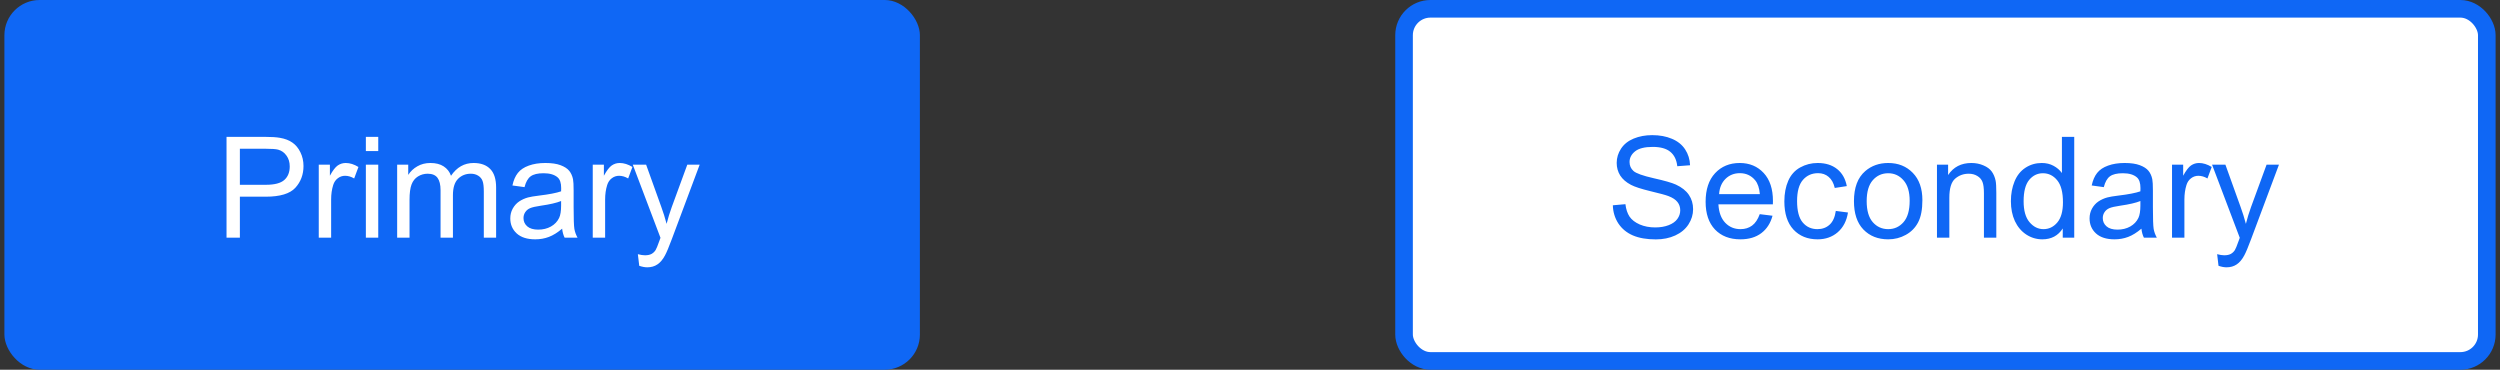 <svg width="284" height="42" viewBox="0 0 284 42" fill="none" xmlns="http://www.w3.org/2000/svg">
<rect x="0" y="0" width="284" height="42" fill="#333333" stroke="none"/>
<rect x="0.5" width="104" height="42" rx="4" fill="#0F67F5"/>
<path d="M25.734 27V15.547H30.055C30.815 15.547 31.396 15.583 31.797 15.656C32.359 15.75 32.831 15.93 33.211 16.195C33.591 16.456 33.896 16.823 34.125 17.297C34.359 17.771 34.477 18.292 34.477 18.859C34.477 19.833 34.167 20.659 33.547 21.336C32.927 22.008 31.807 22.344 30.188 22.344H27.25V27H25.734ZM27.25 20.992H30.211C31.19 20.992 31.885 20.81 32.297 20.445C32.708 20.081 32.914 19.568 32.914 18.906C32.914 18.427 32.792 18.018 32.547 17.68C32.307 17.336 31.99 17.109 31.594 17C31.338 16.932 30.867 16.898 30.18 16.898H27.25V20.992ZM36.211 27V18.703H37.477V19.961C37.8 19.372 38.096 18.984 38.367 18.797C38.643 18.609 38.945 18.516 39.273 18.516C39.747 18.516 40.229 18.667 40.719 18.969L40.234 20.273C39.891 20.07 39.547 19.969 39.203 19.969C38.896 19.969 38.62 20.062 38.375 20.25C38.13 20.432 37.956 20.688 37.852 21.016C37.695 21.516 37.617 22.062 37.617 22.656V27H36.211ZM41.562 17.164V15.547H42.969V17.164H41.562ZM41.562 27V18.703H42.969V27H41.562ZM45.117 27V18.703H46.375V19.867C46.635 19.461 46.982 19.135 47.414 18.891C47.846 18.641 48.339 18.516 48.891 18.516C49.505 18.516 50.008 18.643 50.398 18.898C50.794 19.154 51.073 19.51 51.234 19.969C51.891 19 52.745 18.516 53.797 18.516C54.62 18.516 55.253 18.745 55.695 19.203C56.138 19.656 56.359 20.357 56.359 21.305V27H54.961V21.773C54.961 21.211 54.914 20.807 54.82 20.562C54.732 20.312 54.568 20.112 54.328 19.961C54.089 19.81 53.807 19.734 53.484 19.734C52.901 19.734 52.417 19.93 52.031 20.32C51.646 20.706 51.453 21.326 51.453 22.18V27H50.047V21.609C50.047 20.984 49.932 20.516 49.703 20.203C49.474 19.891 49.099 19.734 48.578 19.734C48.182 19.734 47.815 19.838 47.477 20.047C47.143 20.255 46.901 20.56 46.75 20.961C46.599 21.362 46.523 21.94 46.523 22.695V27H45.117ZM63.859 25.977C63.339 26.419 62.836 26.732 62.352 26.914C61.872 27.096 61.357 27.188 60.805 27.188C59.893 27.188 59.193 26.966 58.703 26.523C58.214 26.076 57.969 25.505 57.969 24.812C57.969 24.406 58.06 24.037 58.242 23.703C58.43 23.365 58.672 23.094 58.969 22.891C59.271 22.688 59.609 22.534 59.984 22.43C60.26 22.357 60.677 22.287 61.234 22.219C62.37 22.083 63.206 21.922 63.742 21.734C63.747 21.542 63.75 21.419 63.75 21.367C63.75 20.794 63.617 20.391 63.352 20.156C62.992 19.838 62.458 19.68 61.75 19.68C61.089 19.68 60.599 19.797 60.281 20.031C59.969 20.26 59.737 20.669 59.586 21.258L58.211 21.07C58.336 20.482 58.542 20.008 58.828 19.648C59.115 19.284 59.529 19.005 60.07 18.812C60.612 18.615 61.24 18.516 61.953 18.516C62.661 18.516 63.237 18.599 63.68 18.766C64.122 18.932 64.448 19.143 64.656 19.398C64.865 19.648 65.01 19.966 65.094 20.352C65.141 20.591 65.164 21.023 65.164 21.648V23.523C65.164 24.831 65.193 25.659 65.25 26.008C65.312 26.352 65.432 26.682 65.609 27H64.141C63.995 26.708 63.901 26.367 63.859 25.977ZM63.742 22.836C63.232 23.044 62.466 23.221 61.445 23.367C60.867 23.451 60.458 23.544 60.219 23.648C59.979 23.753 59.794 23.906 59.664 24.109C59.534 24.307 59.469 24.529 59.469 24.773C59.469 25.148 59.609 25.461 59.891 25.711C60.177 25.961 60.594 26.086 61.141 26.086C61.682 26.086 62.164 25.969 62.586 25.734C63.008 25.495 63.318 25.169 63.516 24.758C63.667 24.44 63.742 23.971 63.742 23.352V22.836ZM67.336 27V18.703H68.602V19.961C68.924 19.372 69.221 18.984 69.492 18.797C69.768 18.609 70.07 18.516 70.398 18.516C70.872 18.516 71.354 18.667 71.844 18.969L71.359 20.273C71.016 20.07 70.672 19.969 70.328 19.969C70.021 19.969 69.745 20.062 69.5 20.25C69.255 20.432 69.081 20.688 68.977 21.016C68.82 21.516 68.742 22.062 68.742 22.656V27H67.336ZM72.617 30.195L72.461 28.875C72.768 28.958 73.037 29 73.266 29C73.578 29 73.828 28.948 74.016 28.844C74.203 28.74 74.357 28.594 74.477 28.406C74.565 28.266 74.708 27.917 74.906 27.359C74.932 27.281 74.974 27.167 75.031 27.016L71.883 18.703H73.398L75.125 23.508C75.349 24.117 75.549 24.758 75.727 25.43C75.888 24.784 76.081 24.154 76.305 23.539L78.078 18.703H79.484L76.328 27.141C75.99 28.052 75.727 28.68 75.539 29.023C75.289 29.487 75.003 29.826 74.68 30.039C74.357 30.258 73.971 30.367 73.523 30.367C73.253 30.367 72.951 30.31 72.617 30.195Z" fill="white"/>
<rect x="159.5" y="1" width="123" height="40" rx="3" fill="white"/>
<path d="M183.219 23.32L184.648 23.195C184.716 23.768 184.872 24.24 185.117 24.609C185.367 24.974 185.753 25.271 186.273 25.5C186.794 25.724 187.38 25.836 188.031 25.836C188.609 25.836 189.12 25.75 189.562 25.578C190.005 25.406 190.333 25.172 190.547 24.875C190.766 24.573 190.875 24.245 190.875 23.891C190.875 23.531 190.771 23.219 190.562 22.953C190.354 22.682 190.01 22.456 189.531 22.273C189.224 22.154 188.544 21.969 187.492 21.719C186.44 21.463 185.703 21.224 185.281 21C184.734 20.713 184.326 20.359 184.055 19.938C183.789 19.51 183.656 19.034 183.656 18.508C183.656 17.93 183.82 17.391 184.148 16.891C184.477 16.385 184.956 16.003 185.586 15.742C186.216 15.482 186.917 15.352 187.688 15.352C188.536 15.352 189.284 15.49 189.93 15.766C190.581 16.037 191.081 16.438 191.43 16.969C191.779 17.5 191.966 18.102 191.992 18.773L190.539 18.883C190.461 18.159 190.195 17.612 189.742 17.242C189.294 16.872 188.63 16.688 187.75 16.688C186.833 16.688 186.164 16.857 185.742 17.195C185.326 17.529 185.117 17.932 185.117 18.406C185.117 18.818 185.266 19.156 185.562 19.422C185.854 19.688 186.615 19.961 187.844 20.242C189.078 20.518 189.924 20.76 190.383 20.969C191.049 21.276 191.542 21.667 191.859 22.141C192.177 22.609 192.336 23.151 192.336 23.766C192.336 24.375 192.161 24.951 191.812 25.492C191.464 26.029 190.961 26.448 190.305 26.75C189.654 27.047 188.919 27.195 188.102 27.195C187.065 27.195 186.195 27.044 185.492 26.742C184.794 26.44 184.245 25.987 183.844 25.383C183.448 24.773 183.24 24.086 183.219 23.32ZM199.906 24.328L201.359 24.508C201.13 25.357 200.706 26.016 200.086 26.484C199.466 26.953 198.674 27.188 197.711 27.188C196.497 27.188 195.534 26.815 194.82 26.07C194.112 25.32 193.758 24.271 193.758 22.922C193.758 21.526 194.117 20.443 194.836 19.672C195.555 18.901 196.487 18.516 197.633 18.516C198.742 18.516 199.648 18.893 200.352 19.648C201.055 20.404 201.406 21.466 201.406 22.836C201.406 22.919 201.404 23.044 201.398 23.211H195.211C195.263 24.122 195.521 24.82 195.984 25.305C196.448 25.789 197.026 26.031 197.719 26.031C198.234 26.031 198.674 25.896 199.039 25.625C199.404 25.354 199.693 24.922 199.906 24.328ZM195.289 22.055H199.922C199.859 21.357 199.682 20.833 199.391 20.484C198.943 19.943 198.362 19.672 197.648 19.672C197.003 19.672 196.458 19.888 196.016 20.32C195.578 20.753 195.336 21.331 195.289 22.055ZM208.547 23.961L209.93 24.141C209.779 25.094 209.391 25.841 208.766 26.383C208.146 26.919 207.383 27.188 206.477 27.188C205.341 27.188 204.427 26.818 203.734 26.078C203.047 25.333 202.703 24.268 202.703 22.883C202.703 21.987 202.852 21.203 203.148 20.531C203.445 19.859 203.896 19.357 204.5 19.023C205.109 18.685 205.771 18.516 206.484 18.516C207.385 18.516 208.122 18.745 208.695 19.203C209.268 19.656 209.635 20.302 209.797 21.141L208.43 21.352C208.299 20.794 208.068 20.375 207.734 20.094C207.406 19.812 207.008 19.672 206.539 19.672C205.831 19.672 205.255 19.927 204.812 20.438C204.37 20.943 204.148 21.745 204.148 22.844C204.148 23.958 204.362 24.768 204.789 25.273C205.216 25.779 205.773 26.031 206.461 26.031C207.013 26.031 207.474 25.862 207.844 25.523C208.214 25.185 208.448 24.664 208.547 23.961ZM210.609 22.852C210.609 21.315 211.036 20.177 211.891 19.438C212.604 18.823 213.474 18.516 214.5 18.516C215.641 18.516 216.573 18.891 217.297 19.641C218.021 20.385 218.383 21.417 218.383 22.734C218.383 23.802 218.221 24.643 217.898 25.258C217.581 25.867 217.115 26.341 216.5 26.68C215.891 27.018 215.224 27.188 214.5 27.188C213.339 27.188 212.398 26.815 211.68 26.07C210.966 25.326 210.609 24.253 210.609 22.852ZM212.055 22.852C212.055 23.914 212.286 24.711 212.75 25.242C213.214 25.768 213.797 26.031 214.5 26.031C215.198 26.031 215.779 25.766 216.242 25.234C216.706 24.703 216.938 23.893 216.938 22.805C216.938 21.779 216.703 21.003 216.234 20.477C215.771 19.945 215.193 19.68 214.5 19.68C213.797 19.68 213.214 19.943 212.75 20.469C212.286 20.995 212.055 21.789 212.055 22.852ZM220.039 27V18.703H221.305V19.883C221.914 18.971 222.794 18.516 223.945 18.516C224.445 18.516 224.904 18.607 225.32 18.789C225.742 18.966 226.057 19.201 226.266 19.492C226.474 19.784 226.62 20.13 226.703 20.531C226.755 20.792 226.781 21.247 226.781 21.898V27H225.375V21.953C225.375 21.38 225.32 20.953 225.211 20.672C225.102 20.385 224.906 20.159 224.625 19.992C224.349 19.82 224.023 19.734 223.648 19.734C223.049 19.734 222.531 19.924 222.094 20.305C221.661 20.685 221.445 21.406 221.445 22.469V27H220.039ZM234.328 27V25.953C233.802 26.776 233.029 27.188 232.008 27.188C231.346 27.188 230.737 27.005 230.18 26.641C229.628 26.276 229.198 25.768 228.891 25.117C228.589 24.461 228.438 23.708 228.438 22.859C228.438 22.031 228.576 21.281 228.852 20.609C229.128 19.932 229.542 19.414 230.094 19.055C230.646 18.695 231.263 18.516 231.945 18.516C232.445 18.516 232.891 18.622 233.281 18.836C233.672 19.044 233.99 19.318 234.234 19.656V15.547H235.633V27H234.328ZM229.883 22.859C229.883 23.922 230.107 24.716 230.555 25.242C231.003 25.768 231.531 26.031 232.141 26.031C232.755 26.031 233.276 25.781 233.703 25.281C234.135 24.776 234.352 24.008 234.352 22.977C234.352 21.841 234.133 21.008 233.695 20.477C233.258 19.945 232.719 19.68 232.078 19.68C231.453 19.68 230.93 19.935 230.508 20.445C230.091 20.956 229.883 21.76 229.883 22.859ZM243.266 25.977C242.745 26.419 242.242 26.732 241.758 26.914C241.279 27.096 240.763 27.188 240.211 27.188C239.299 27.188 238.599 26.966 238.109 26.523C237.62 26.076 237.375 25.505 237.375 24.812C237.375 24.406 237.466 24.037 237.648 23.703C237.836 23.365 238.078 23.094 238.375 22.891C238.677 22.688 239.016 22.534 239.391 22.43C239.667 22.357 240.083 22.287 240.641 22.219C241.776 22.083 242.612 21.922 243.148 21.734C243.154 21.542 243.156 21.419 243.156 21.367C243.156 20.794 243.023 20.391 242.758 20.156C242.398 19.838 241.865 19.68 241.156 19.68C240.495 19.68 240.005 19.797 239.688 20.031C239.375 20.26 239.143 20.669 238.992 21.258L237.617 21.07C237.742 20.482 237.948 20.008 238.234 19.648C238.521 19.284 238.935 19.005 239.477 18.812C240.018 18.615 240.646 18.516 241.359 18.516C242.068 18.516 242.643 18.599 243.086 18.766C243.529 18.932 243.854 19.143 244.062 19.398C244.271 19.648 244.417 19.966 244.5 20.352C244.547 20.591 244.57 21.023 244.57 21.648V23.523C244.57 24.831 244.599 25.659 244.656 26.008C244.719 26.352 244.839 26.682 245.016 27H243.547C243.401 26.708 243.307 26.367 243.266 25.977ZM243.148 22.836C242.638 23.044 241.872 23.221 240.852 23.367C240.273 23.451 239.865 23.544 239.625 23.648C239.385 23.753 239.201 23.906 239.07 24.109C238.94 24.307 238.875 24.529 238.875 24.773C238.875 25.148 239.016 25.461 239.297 25.711C239.583 25.961 240 26.086 240.547 26.086C241.089 26.086 241.57 25.969 241.992 25.734C242.414 25.495 242.724 25.169 242.922 24.758C243.073 24.44 243.148 23.971 243.148 23.352V22.836ZM246.742 27V18.703H248.008V19.961C248.331 19.372 248.628 18.984 248.898 18.797C249.174 18.609 249.477 18.516 249.805 18.516C250.279 18.516 250.76 18.667 251.25 18.969L250.766 20.273C250.422 20.07 250.078 19.969 249.734 19.969C249.427 19.969 249.151 20.062 248.906 20.25C248.661 20.432 248.487 20.688 248.383 21.016C248.227 21.516 248.148 22.062 248.148 22.656V27H246.742ZM252.023 30.195L251.867 28.875C252.174 28.958 252.443 29 252.672 29C252.984 29 253.234 28.948 253.422 28.844C253.609 28.74 253.763 28.594 253.883 28.406C253.971 28.266 254.115 27.917 254.312 27.359C254.339 27.281 254.38 27.167 254.438 27.016L251.289 18.703H252.805L254.531 23.508C254.755 24.117 254.956 24.758 255.133 25.43C255.294 24.784 255.487 24.154 255.711 23.539L257.484 18.703H258.891L255.734 27.141C255.396 28.052 255.133 28.68 254.945 29.023C254.695 29.487 254.409 29.826 254.086 30.039C253.763 30.258 253.378 30.367 252.93 30.367C252.659 30.367 252.357 30.31 252.023 30.195Z" fill="#0F67F5"/>
<rect x="159.5" y="1" width="123" height="40" rx="3" stroke="#0F67F5" stroke-width="2"/>
</svg>
